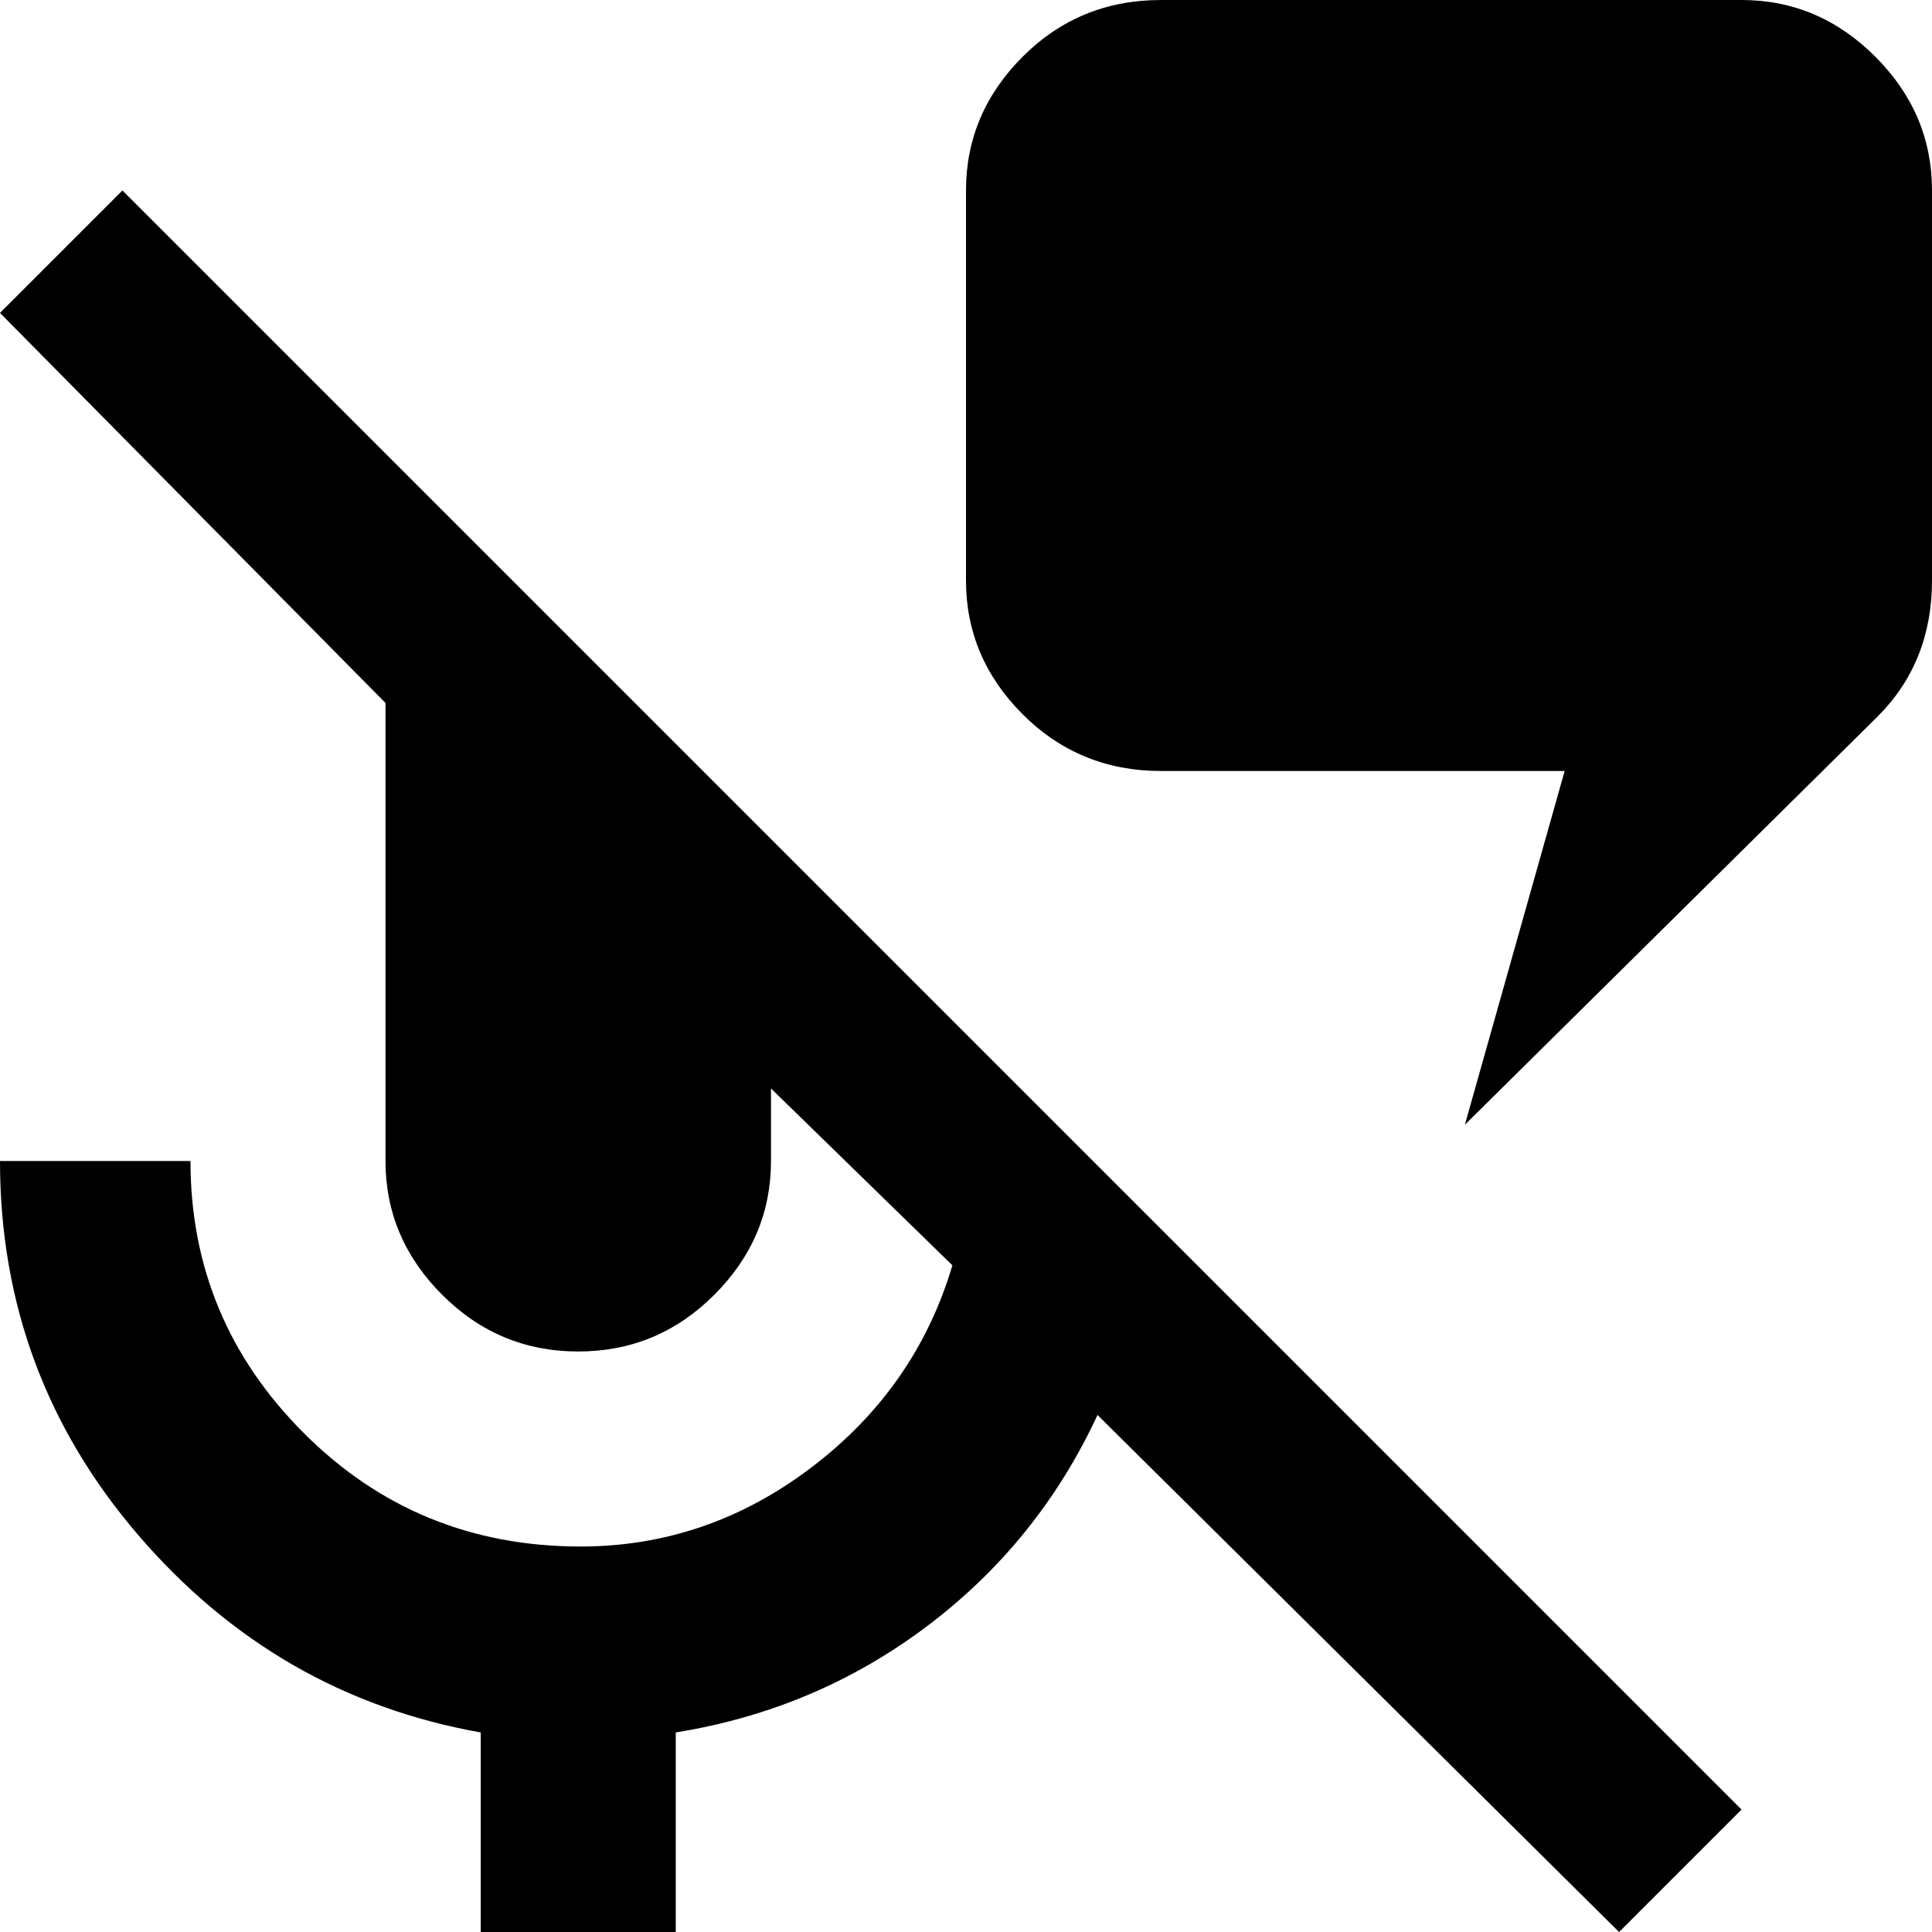 <svg xmlns="http://www.w3.org/2000/svg" viewBox="43 -21 426 426">
      <g transform="scale(1 -1) translate(0 -384)">
        <path d="M43 336 70 363 427 6 400 -21 285 93Q272 65 247.5 46.5Q223 28 192 23V-21H149V23Q104 31 73.5 66.5Q43 102 43 149H85Q85 114 110.0 89.0Q135 64 171 64Q199 64 222.0 81.5Q245 99 253 126L213 165V149Q213 132 200.5 119.5Q188 107 170.5 107.0Q153 107 140.5 119.5Q128 132 128 149V250ZM457 247 366 157 388 235H299Q281 235 268.5 247.5Q256 260 256 277V363Q256 380 268.5 392.5Q281 405 299 405H427Q444 405 456.5 392.5Q469 380 469 363V277Q469 259 457 247Z" />
      </g>
    </svg>